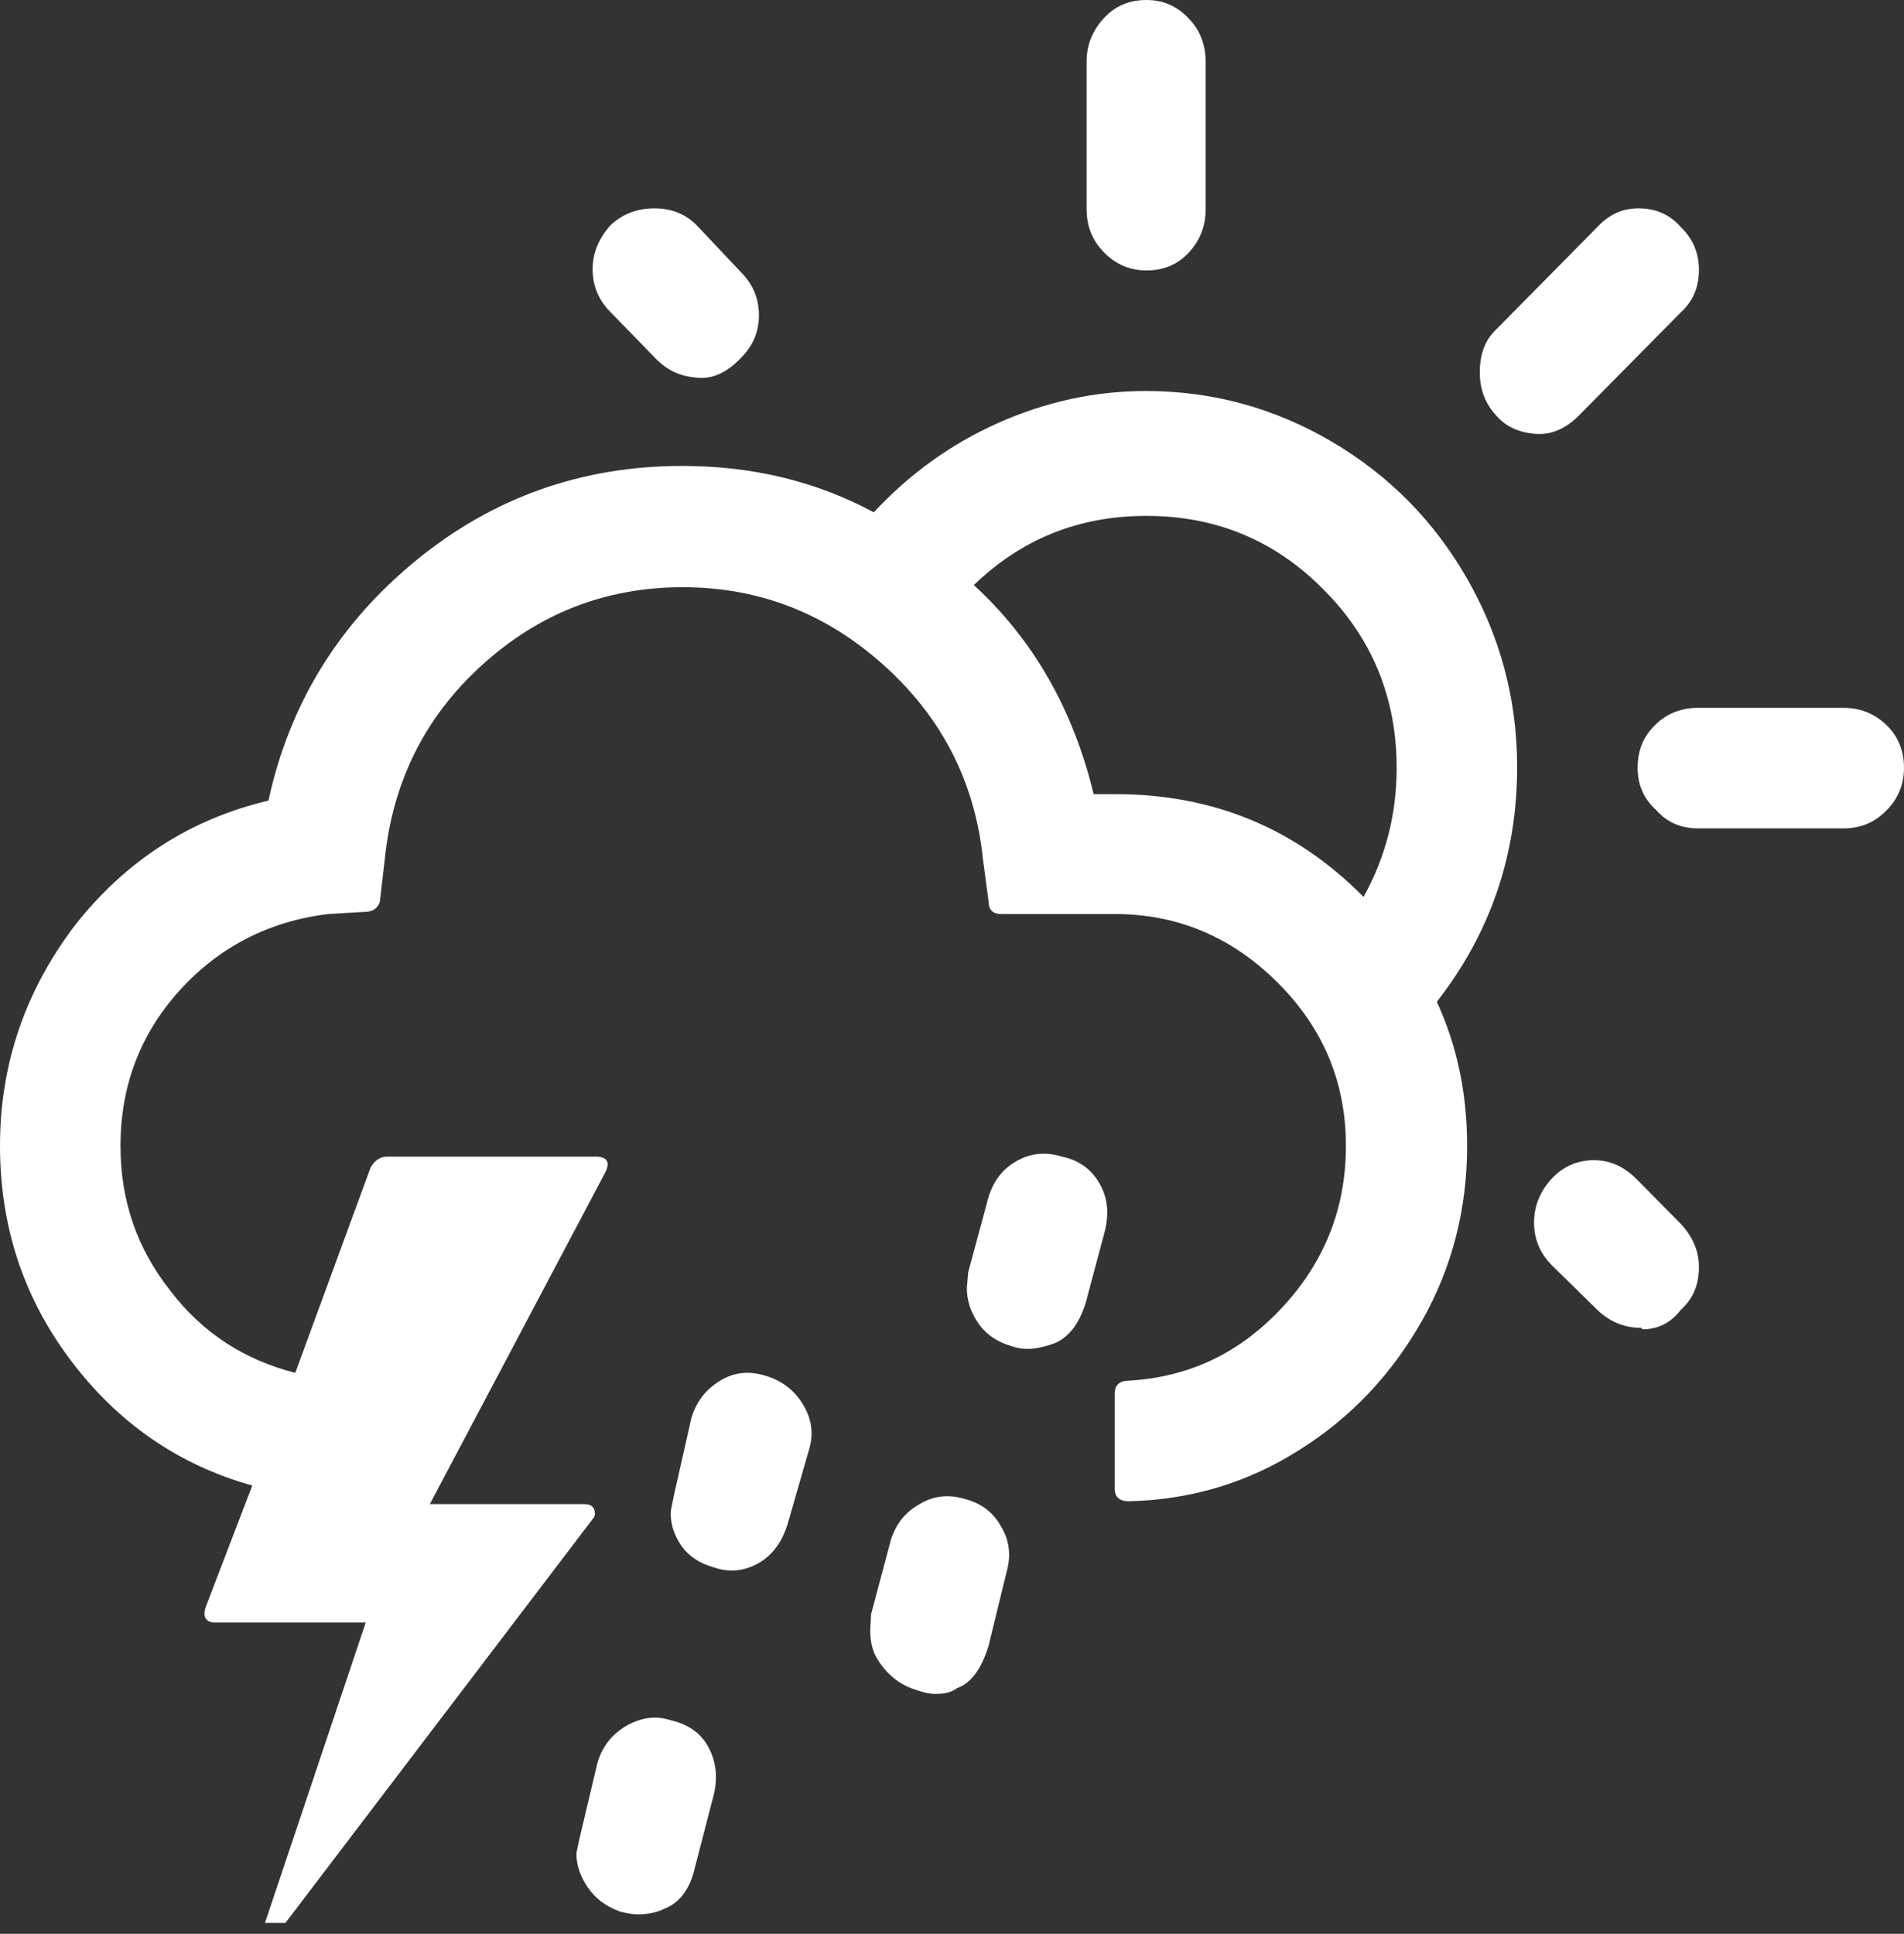 <svg width="129" height="131" viewBox="0 0 129 131" fill="none" xmlns="http://www.w3.org/2000/svg">
<rect x="0" y="0" width="129" height="131" fill="#333333" stroke="none"/>
<path d="M0 77.627C0 83.04 1.575 87.874 4.774 92.127C7.973 96.381 12.079 99.233 17.092 100.634L13.941 108.852C13.702 109.528 13.941 109.915 14.609 109.915H24.778L17.951 130.264H19.336L40.151 102.906C40.342 102.713 40.342 102.471 40.247 102.23C40.151 101.988 39.913 101.891 39.578 101.891H29.123L41.011 79.415C41.345 78.739 41.154 78.352 40.342 78.352H26.211C25.781 78.352 25.399 78.594 25.113 79.077L20.004 92.998C16.567 92.127 13.702 90.291 11.506 87.391C9.262 84.539 8.164 81.3 8.164 77.627C8.164 73.567 9.501 70.038 12.174 67.09C14.848 64.141 18.238 62.401 22.248 61.918L24.683 61.773C25.256 61.773 25.59 61.531 25.733 61.096L26.067 58.244C26.593 53.024 28.741 48.626 32.608 45.097C36.475 41.569 41.011 39.78 46.262 39.78C51.466 39.78 56.002 41.569 59.917 45.097C63.832 48.626 66.076 53.024 66.601 58.244L66.983 61.096C66.983 61.628 67.269 61.918 67.842 61.918H75.528C79.778 61.918 83.454 63.465 86.557 66.558C89.66 69.651 91.188 73.325 91.188 77.627C91.188 81.832 89.756 85.457 86.891 88.551C84.027 91.644 80.589 93.287 76.483 93.529C75.863 93.529 75.528 93.819 75.528 94.399V100.876C75.528 101.408 75.863 101.698 76.483 101.698C80.685 101.601 84.552 100.441 88.037 98.218C91.522 96.043 94.291 93.094 96.344 89.469C98.397 85.844 99.4 81.88 99.4 77.627C99.4 74.098 98.731 70.86 97.347 67.863C100.975 63.223 102.789 57.906 102.789 51.961C102.789 47.369 101.644 43.115 99.4 39.2C97.156 35.285 94.1 32.191 90.233 29.92C86.366 27.648 82.165 26.488 77.629 26.488C74.192 26.488 70.85 27.213 67.603 28.663C64.357 30.113 61.588 32.143 59.201 34.705C55.334 32.626 51.037 31.563 46.215 31.563C39.435 31.563 33.42 33.69 28.216 37.943C23.012 42.197 19.622 47.61 18.19 54.232C12.89 55.489 8.546 58.293 5.108 62.643C1.719 67.09 0 72.068 0 77.627ZM39.053 125.576C39.053 126.301 39.292 127.074 39.817 127.847C40.342 128.621 41.059 129.152 42.013 129.491C42.538 129.636 42.968 129.684 43.207 129.684C43.923 129.684 44.544 129.539 45.021 129.297C46.024 128.911 46.74 127.992 47.074 126.542L48.363 121.564C48.65 120.355 48.506 119.292 47.981 118.325C47.456 117.359 46.549 116.779 45.451 116.537C44.448 116.198 43.493 116.344 42.491 116.875C41.488 117.455 40.82 118.277 40.486 119.389L39.292 124.416C39.149 125.092 39.053 125.479 39.053 125.576ZM40.151 18.223C40.151 19.334 40.533 20.301 41.345 21.123L44.448 24.313C45.212 25.086 46.071 25.473 47.074 25.57C48.077 25.715 49.032 25.376 49.986 24.458C50.941 23.588 51.419 22.573 51.419 21.364C51.419 20.253 51.037 19.286 50.225 18.464L47.217 15.274C46.453 14.501 45.498 14.114 44.353 14.114C43.159 14.114 42.157 14.501 41.345 15.274C40.581 16.144 40.151 17.111 40.151 18.223ZM45.451 102.375C45.403 103.148 45.642 103.921 46.119 104.646C46.597 105.371 47.361 105.903 48.411 106.193C49.413 106.531 50.416 106.435 51.371 105.903C52.326 105.371 52.994 104.453 53.376 103.196L54.808 98.218C55.142 97.154 54.999 96.139 54.426 95.173C53.853 94.206 52.994 93.529 51.848 93.191C50.75 92.853 49.748 92.949 48.793 93.529C47.838 94.109 47.169 94.931 46.835 96.091L45.69 101.166C45.546 101.891 45.451 102.278 45.451 102.375ZM58.962 110.495C58.962 111.172 59.105 111.848 59.439 112.38C60.06 113.395 60.919 114.12 62.017 114.458C62.543 114.652 63.02 114.748 63.354 114.748C63.975 114.748 64.452 114.652 64.834 114.362C65.789 114.023 66.505 113.057 66.983 111.462L68.176 106.58C68.51 105.42 68.415 104.405 67.842 103.438C67.317 102.471 66.505 101.843 65.407 101.553C64.309 101.214 63.259 101.311 62.304 101.891C61.349 102.423 60.681 103.245 60.346 104.356L59.01 109.383C59.01 109.77 58.962 110.157 58.962 110.495ZM65.503 87.197C65.503 88.067 65.741 88.841 66.266 89.614C66.792 90.387 67.555 90.919 68.606 91.209C69.418 91.499 70.372 91.402 71.518 90.967C72.473 90.532 73.141 89.614 73.571 88.212L74.86 83.379C75.147 82.17 75.051 81.107 74.478 80.14C73.905 79.174 73.094 78.594 71.948 78.352C70.85 78.013 69.847 78.11 68.892 78.642C67.938 79.174 67.317 79.995 66.983 81.059L65.598 86.182C65.55 86.859 65.503 87.197 65.503 87.197ZM65.98 39.635C69.179 36.542 73.046 34.947 77.677 34.947C82.356 34.947 86.366 36.59 89.66 39.925C92.954 43.212 94.626 47.272 94.626 52.009C94.626 55.199 93.862 58.099 92.382 60.758C87.798 56.117 82.212 53.797 75.576 53.797H74.096C72.712 48.045 69.99 43.309 65.98 39.635ZM73.619 14.162C73.619 15.322 74.001 16.289 74.812 17.111C75.624 17.933 76.579 18.319 77.677 18.319C78.823 18.319 79.778 17.933 80.541 17.111C81.305 16.289 81.687 15.322 81.687 14.162V4.205C81.687 3.045 81.305 2.03 80.541 1.257C79.778 0.435 78.823 0 77.677 0C76.531 0 75.576 0.387 74.812 1.208C74.049 2.03 73.619 2.997 73.619 4.157V14.162ZM100.259 25.231C100.259 26.391 100.641 27.358 101.357 28.131C102.026 28.905 102.885 29.291 103.983 29.388C105.081 29.485 106.084 29.05 106.991 28.131L113.866 21.171C114.725 20.398 115.107 19.431 115.107 18.271C115.107 17.111 114.677 16.144 113.866 15.371C113.102 14.501 112.147 14.114 111.001 14.114C109.903 14.114 108.996 14.549 108.232 15.371L101.357 22.331C100.593 23.056 100.259 24.023 100.259 25.231ZM103.935 82.799C103.935 83.91 104.317 84.877 105.129 85.699L108.232 88.744C109.091 89.566 110.094 89.952 111.192 89.952L111.288 90.049C112.338 90.049 113.197 89.614 113.866 88.744C114.725 87.971 115.107 87.004 115.107 85.844C115.107 84.732 114.677 83.765 113.866 82.895L110.906 79.899C110.046 79.028 109.091 78.594 107.993 78.594C106.848 78.594 105.893 79.028 105.129 79.85C104.365 80.672 103.935 81.687 103.935 82.799ZM110.953 52.009C110.953 53.169 111.383 54.136 112.195 54.861C112.959 55.731 113.913 56.117 115.059 56.117H124.894C126.04 56.117 126.995 55.731 127.806 54.909C128.618 54.087 129 53.121 129 52.009C129 50.897 128.618 49.882 127.806 49.109C126.995 48.336 126.04 47.949 124.894 47.949H115.059C113.913 47.949 112.911 48.336 112.147 49.109C111.335 49.882 110.953 50.849 110.953 52.009Z" fill="white"/>
</svg>
